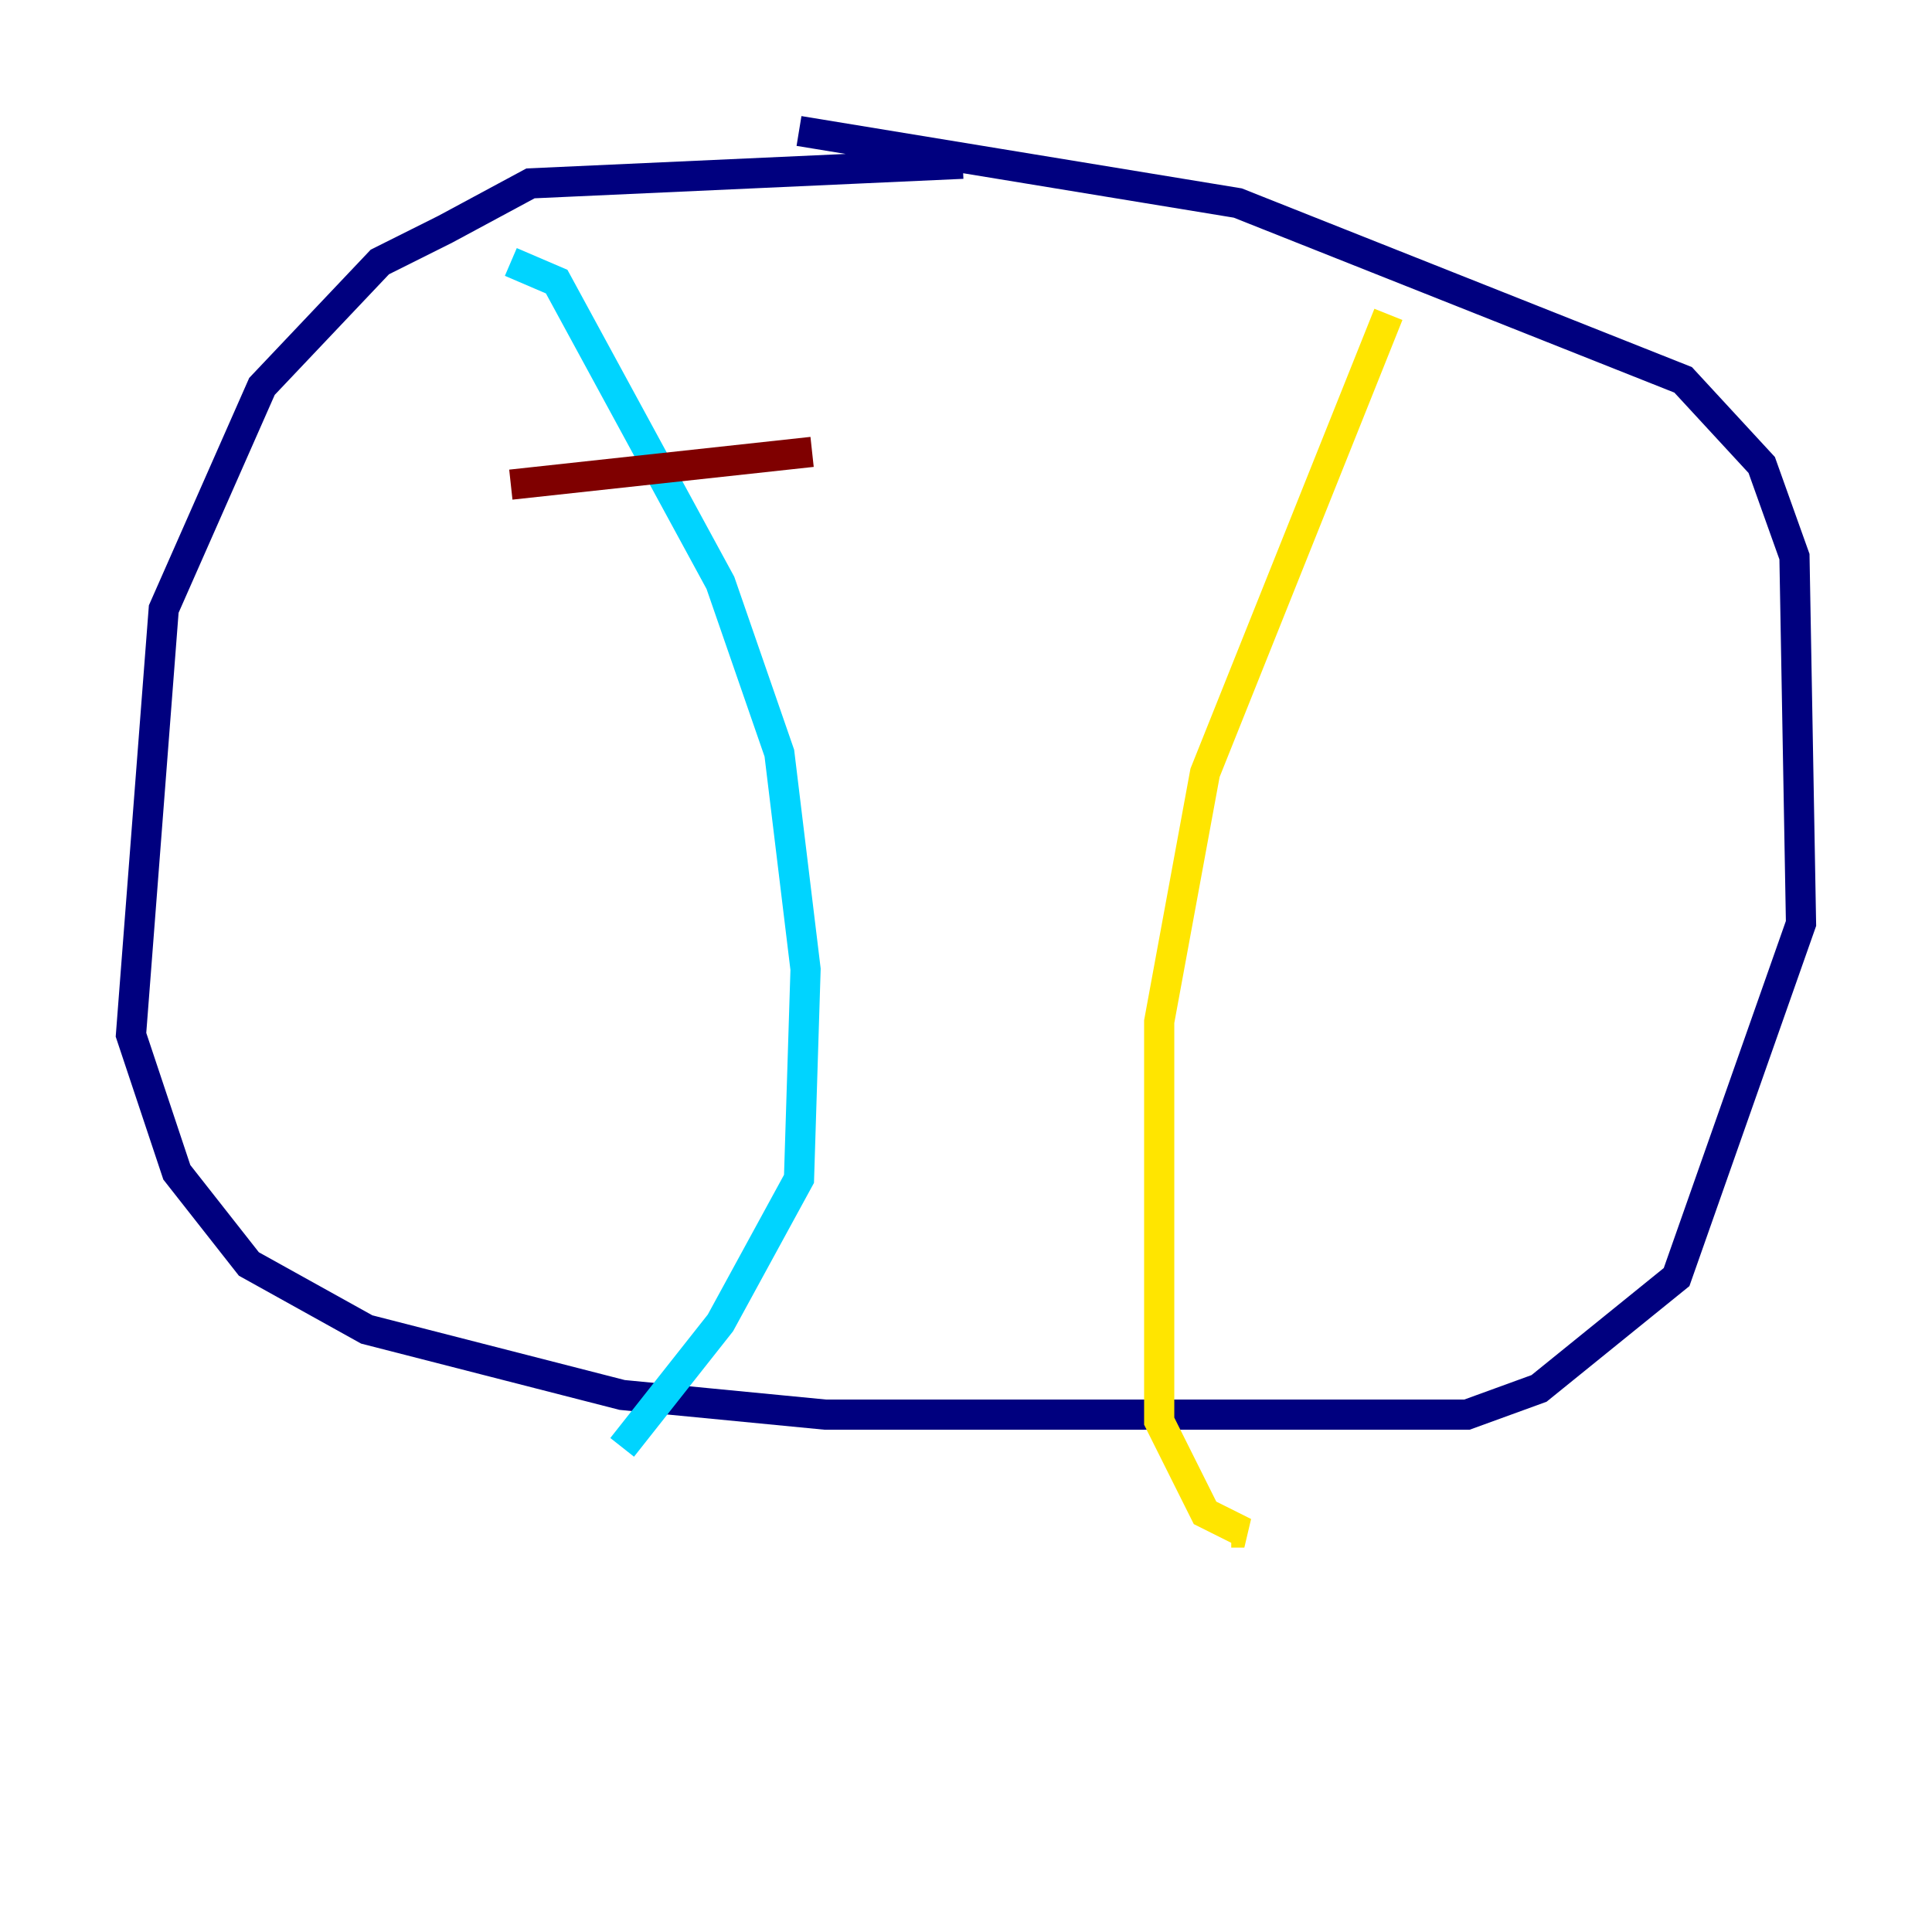 <?xml version="1.0" encoding="utf-8" ?>
<svg baseProfile="tiny" height="128" version="1.2" viewBox="0,0,128,128" width="128" xmlns="http://www.w3.org/2000/svg" xmlns:ev="http://www.w3.org/2001/xml-events" xmlns:xlink="http://www.w3.org/1999/xlink"><defs /><polyline fill="none" points="63.783,10.848 35.146,12.149 29.505,15.186 25.166,17.356 17.356,25.6 10.848,40.352 8.678,68.556 11.715,77.668 16.488,83.742 24.298,88.081 41.22,92.42 54.671,93.722 97.193,93.722 101.966,91.986 111.078,84.61 119.322,61.18 118.888,36.881 116.719,30.807 111.512,25.166 82.007,13.451 52.936,8.678" stroke="#00007f" stroke-width="2" /><polyline fill="none" points="33.844,17.356 36.881,18.658 47.729,38.617 51.634,49.898 53.37,64.217 52.936,78.102 47.729,87.647 41.22,95.891" stroke="#00d4ff" stroke-width="2" /><polyline fill="none" points="91.986,20.827 79.837,51.2 76.8,67.688 76.8,94.156 79.837,100.231 82.441,101.532 81.573,101.532" stroke="#ffe500" stroke-width="2" /><polyline fill="none" points="33.844,32.108 53.803,29.939" stroke="#7f0000" stroke-width="2" /></svg>
